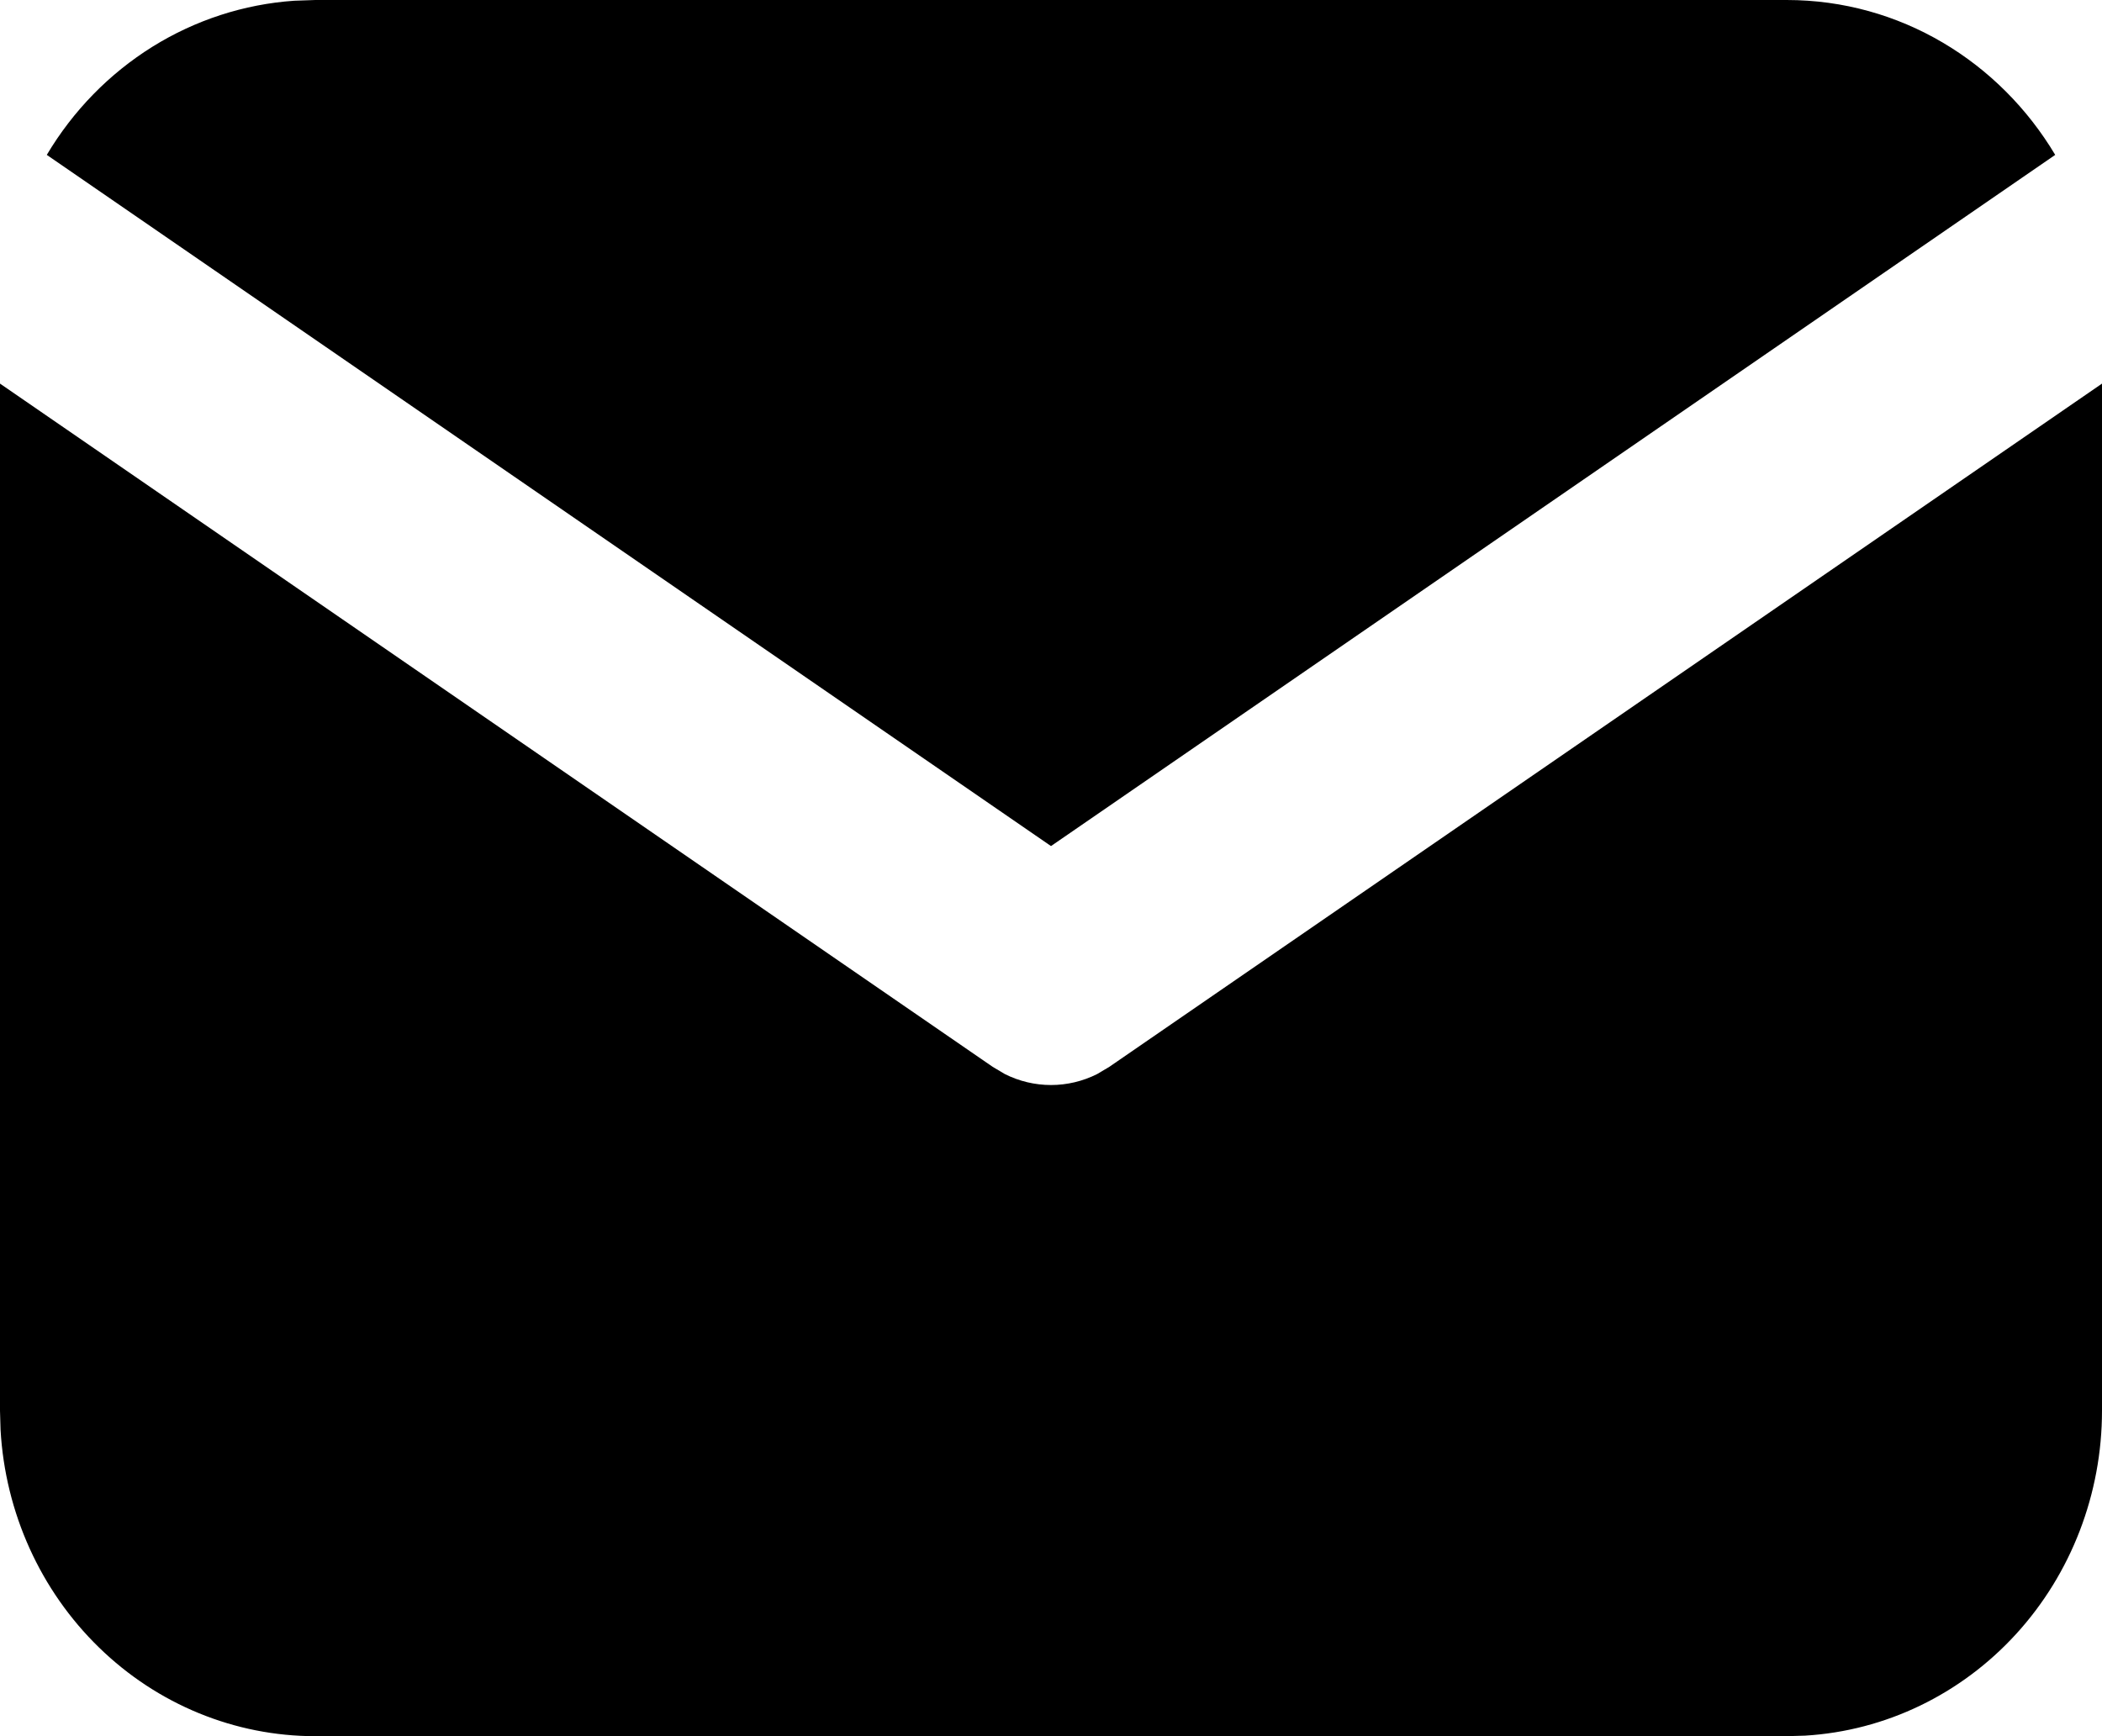 <svg width="23" height="19" viewBox="0 0 23 19" fill="none" xmlns="http://www.w3.org/2000/svg">
<path d="M23 4.198V15.438C23 16.346 22.664 17.221 22.06 17.882C21.456 18.543 20.631 18.941 19.752 18.994L19.55 19H3.45C2.57 19 1.723 18.653 1.083 18.029C0.443 17.406 0.057 16.554 0.006 15.646L0 15.438V4.198L10.862 11.675L10.995 11.754C11.152 11.833 11.325 11.874 11.5 11.874C11.675 11.874 11.848 11.833 12.005 11.754L12.138 11.675L23 4.198Z" fill="black"/>
<path d="M19.55 0C20.792 0 21.881 0.677 22.488 1.695L11.5 9.259L0.512 1.695C0.8 1.211 1.196 0.806 1.667 0.512C2.138 0.219 2.67 0.046 3.219 0.008L3.45 0H19.55Z" fill="black"/>
</svg>
